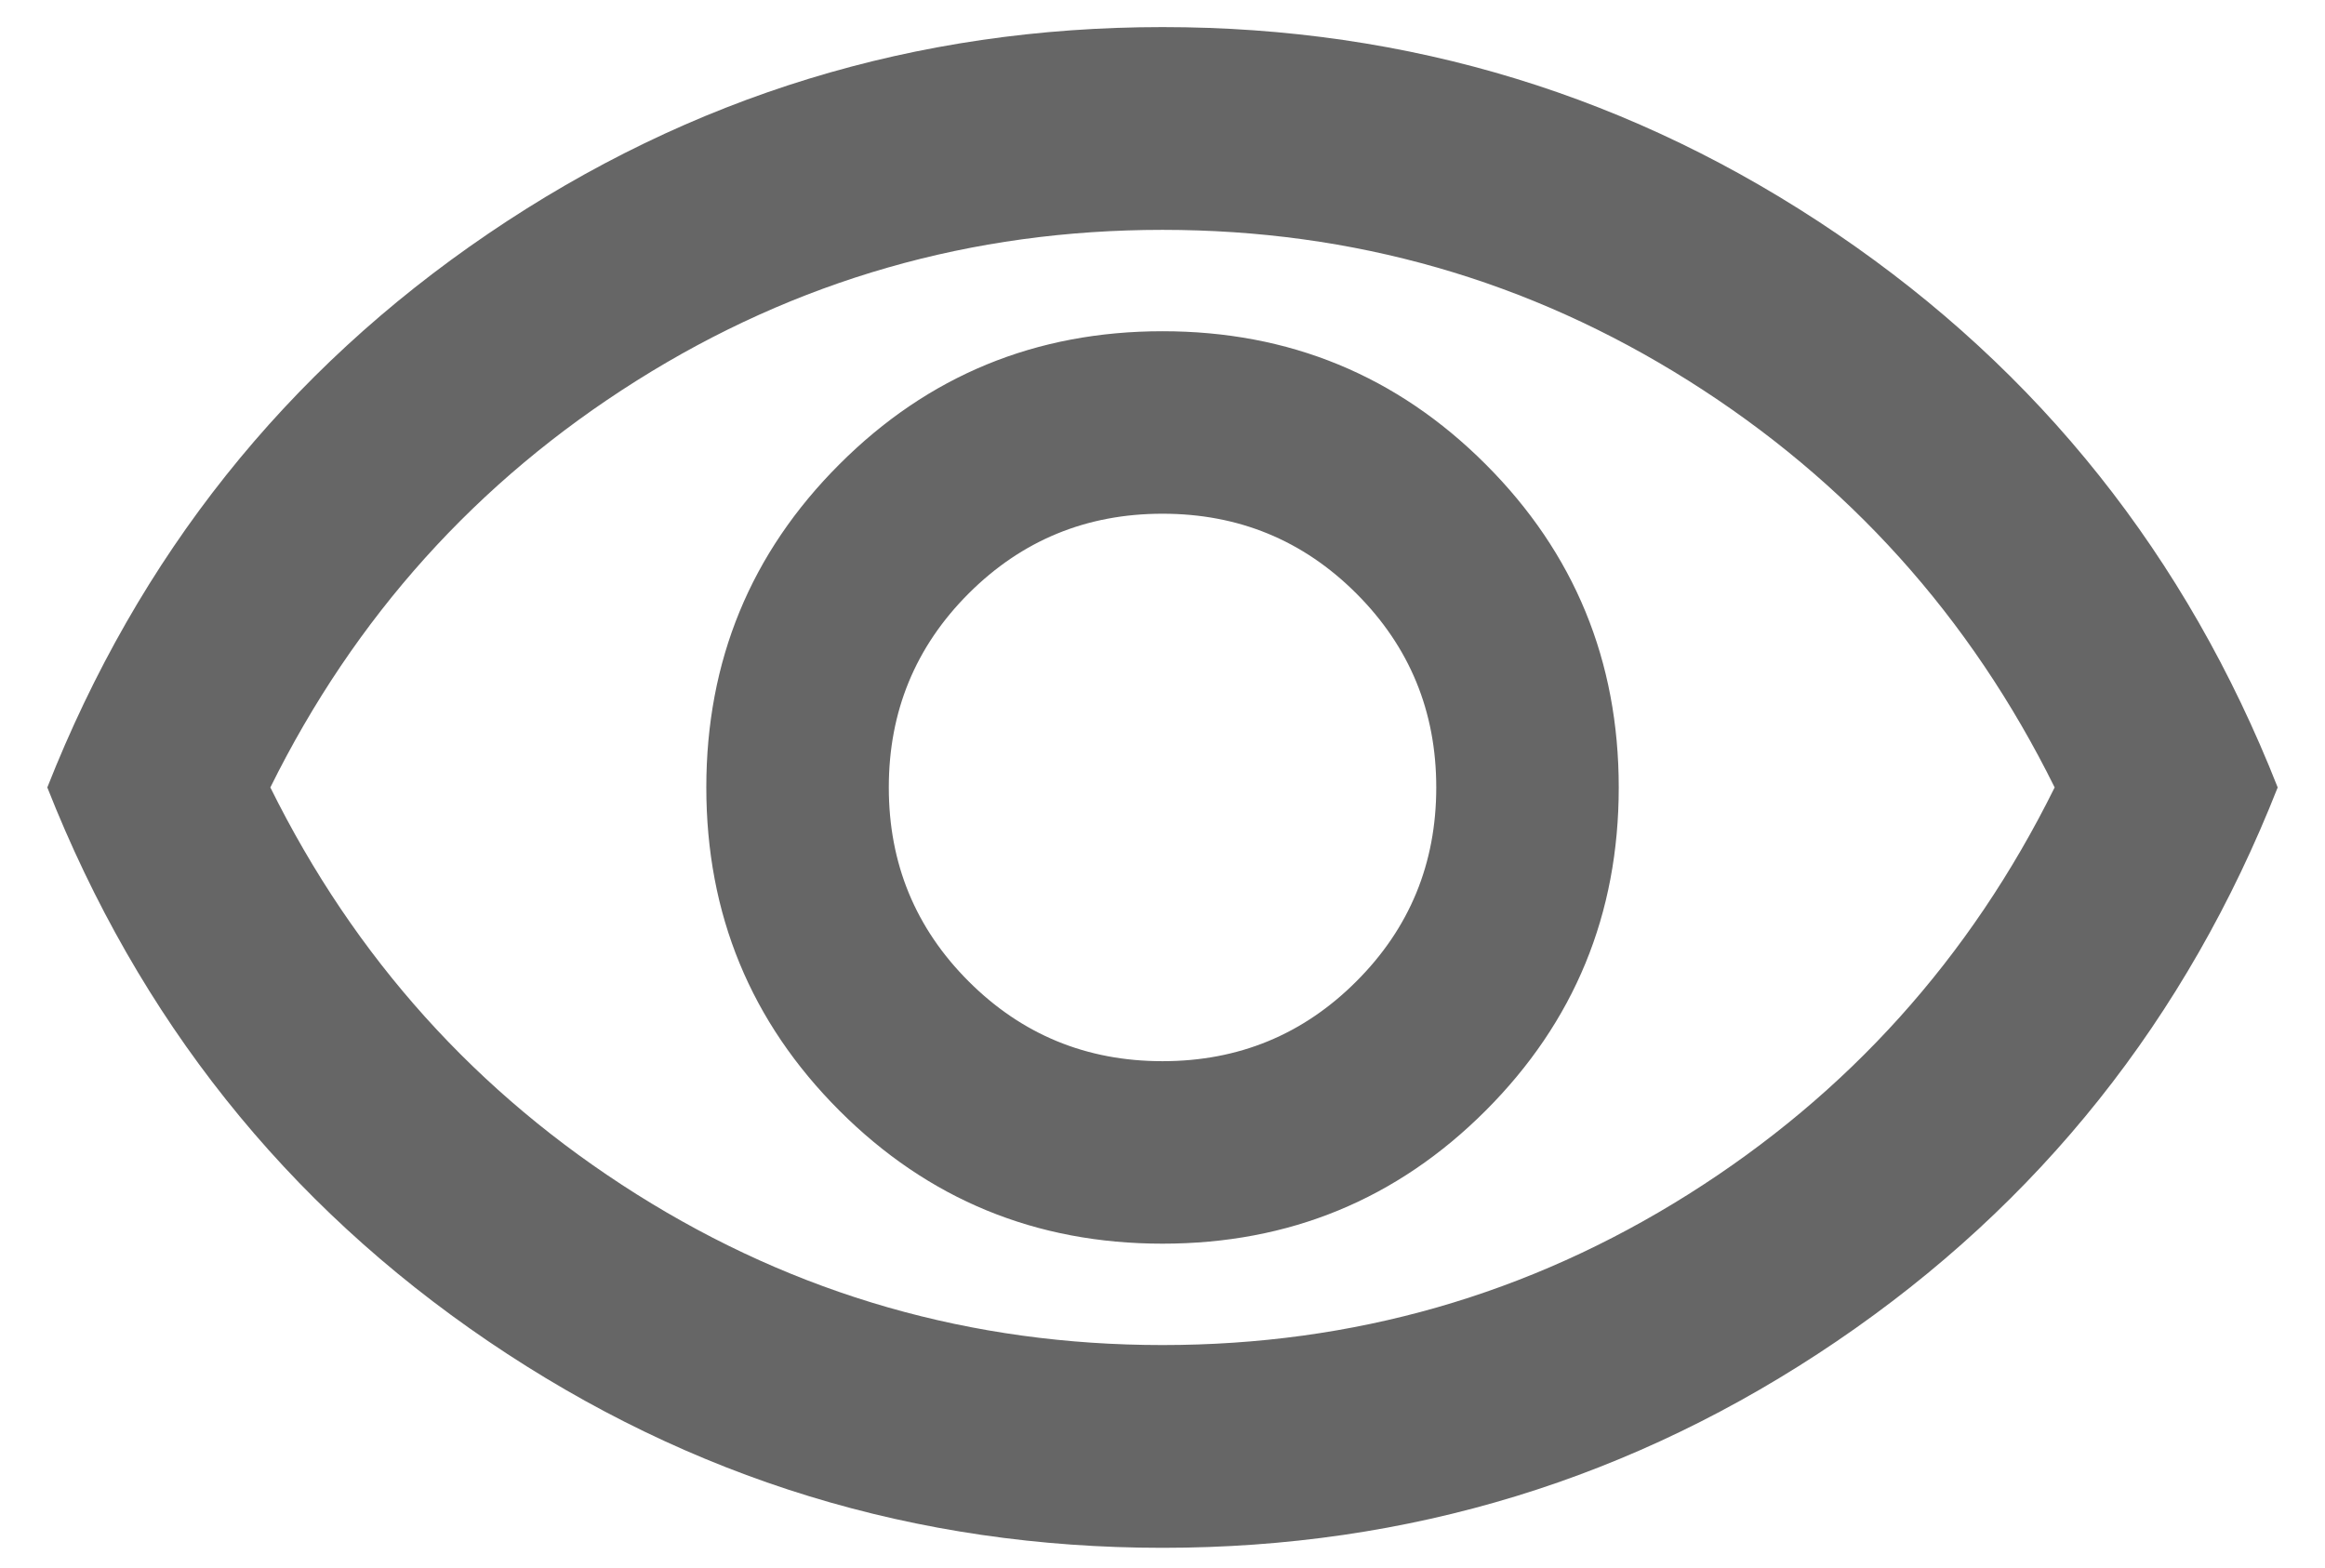 <svg width="43" height="29" viewBox="0 0 43 29" fill="none" xmlns="http://www.w3.org/2000/svg">
<path d="M21.5 23.001C23.844 23.001 25.836 22.181 27.477 20.54C29.117 18.899 29.938 16.907 29.938 14.563C29.938 12.22 29.117 10.227 27.477 8.587C25.836 6.946 23.844 6.126 21.5 6.126C19.157 6.126 17.164 6.946 15.524 8.587C13.883 10.227 13.063 12.22 13.063 14.563C13.063 16.907 13.883 18.899 15.524 20.54C17.164 22.181 19.157 23.001 21.5 23.001ZM21.5 19.626C20.094 19.626 18.899 19.134 17.914 18.149C16.93 17.165 16.438 15.97 16.438 14.563C16.438 13.157 16.93 11.962 17.914 10.977C18.899 9.993 20.094 9.501 21.5 9.501C22.907 9.501 24.102 9.993 25.086 10.977C26.071 11.962 26.563 13.157 26.563 14.563C26.563 15.97 26.071 17.165 25.086 18.149C24.102 19.134 22.907 19.626 21.5 19.626ZM21.5 28.626C16.938 28.626 12.781 27.352 9.031 24.806C5.281 22.259 2.563 18.845 0.875 14.563C2.563 10.282 5.281 6.868 9.031 4.321C12.781 1.774 16.938 0.501 21.5 0.501C26.063 0.501 30.219 1.774 33.969 4.321C37.719 6.868 40.438 10.282 42.125 14.563C40.438 18.845 37.719 22.259 33.969 24.806C30.219 27.352 26.063 28.626 21.5 28.626ZM21.5 24.876C25.032 24.876 28.274 23.946 31.227 22.087C34.18 20.227 36.438 17.72 38 14.563C36.438 11.407 34.18 8.899 31.227 7.04C28.274 5.181 25.032 4.251 21.5 4.251C17.969 4.251 14.727 5.181 11.774 7.04C8.821 8.899 6.563 11.407 5 14.563C6.563 17.72 8.821 20.227 11.774 22.087C14.727 23.946 17.969 24.876 21.5 24.876Z" fill="black" fill-opacity="0.6"/>
</svg>
